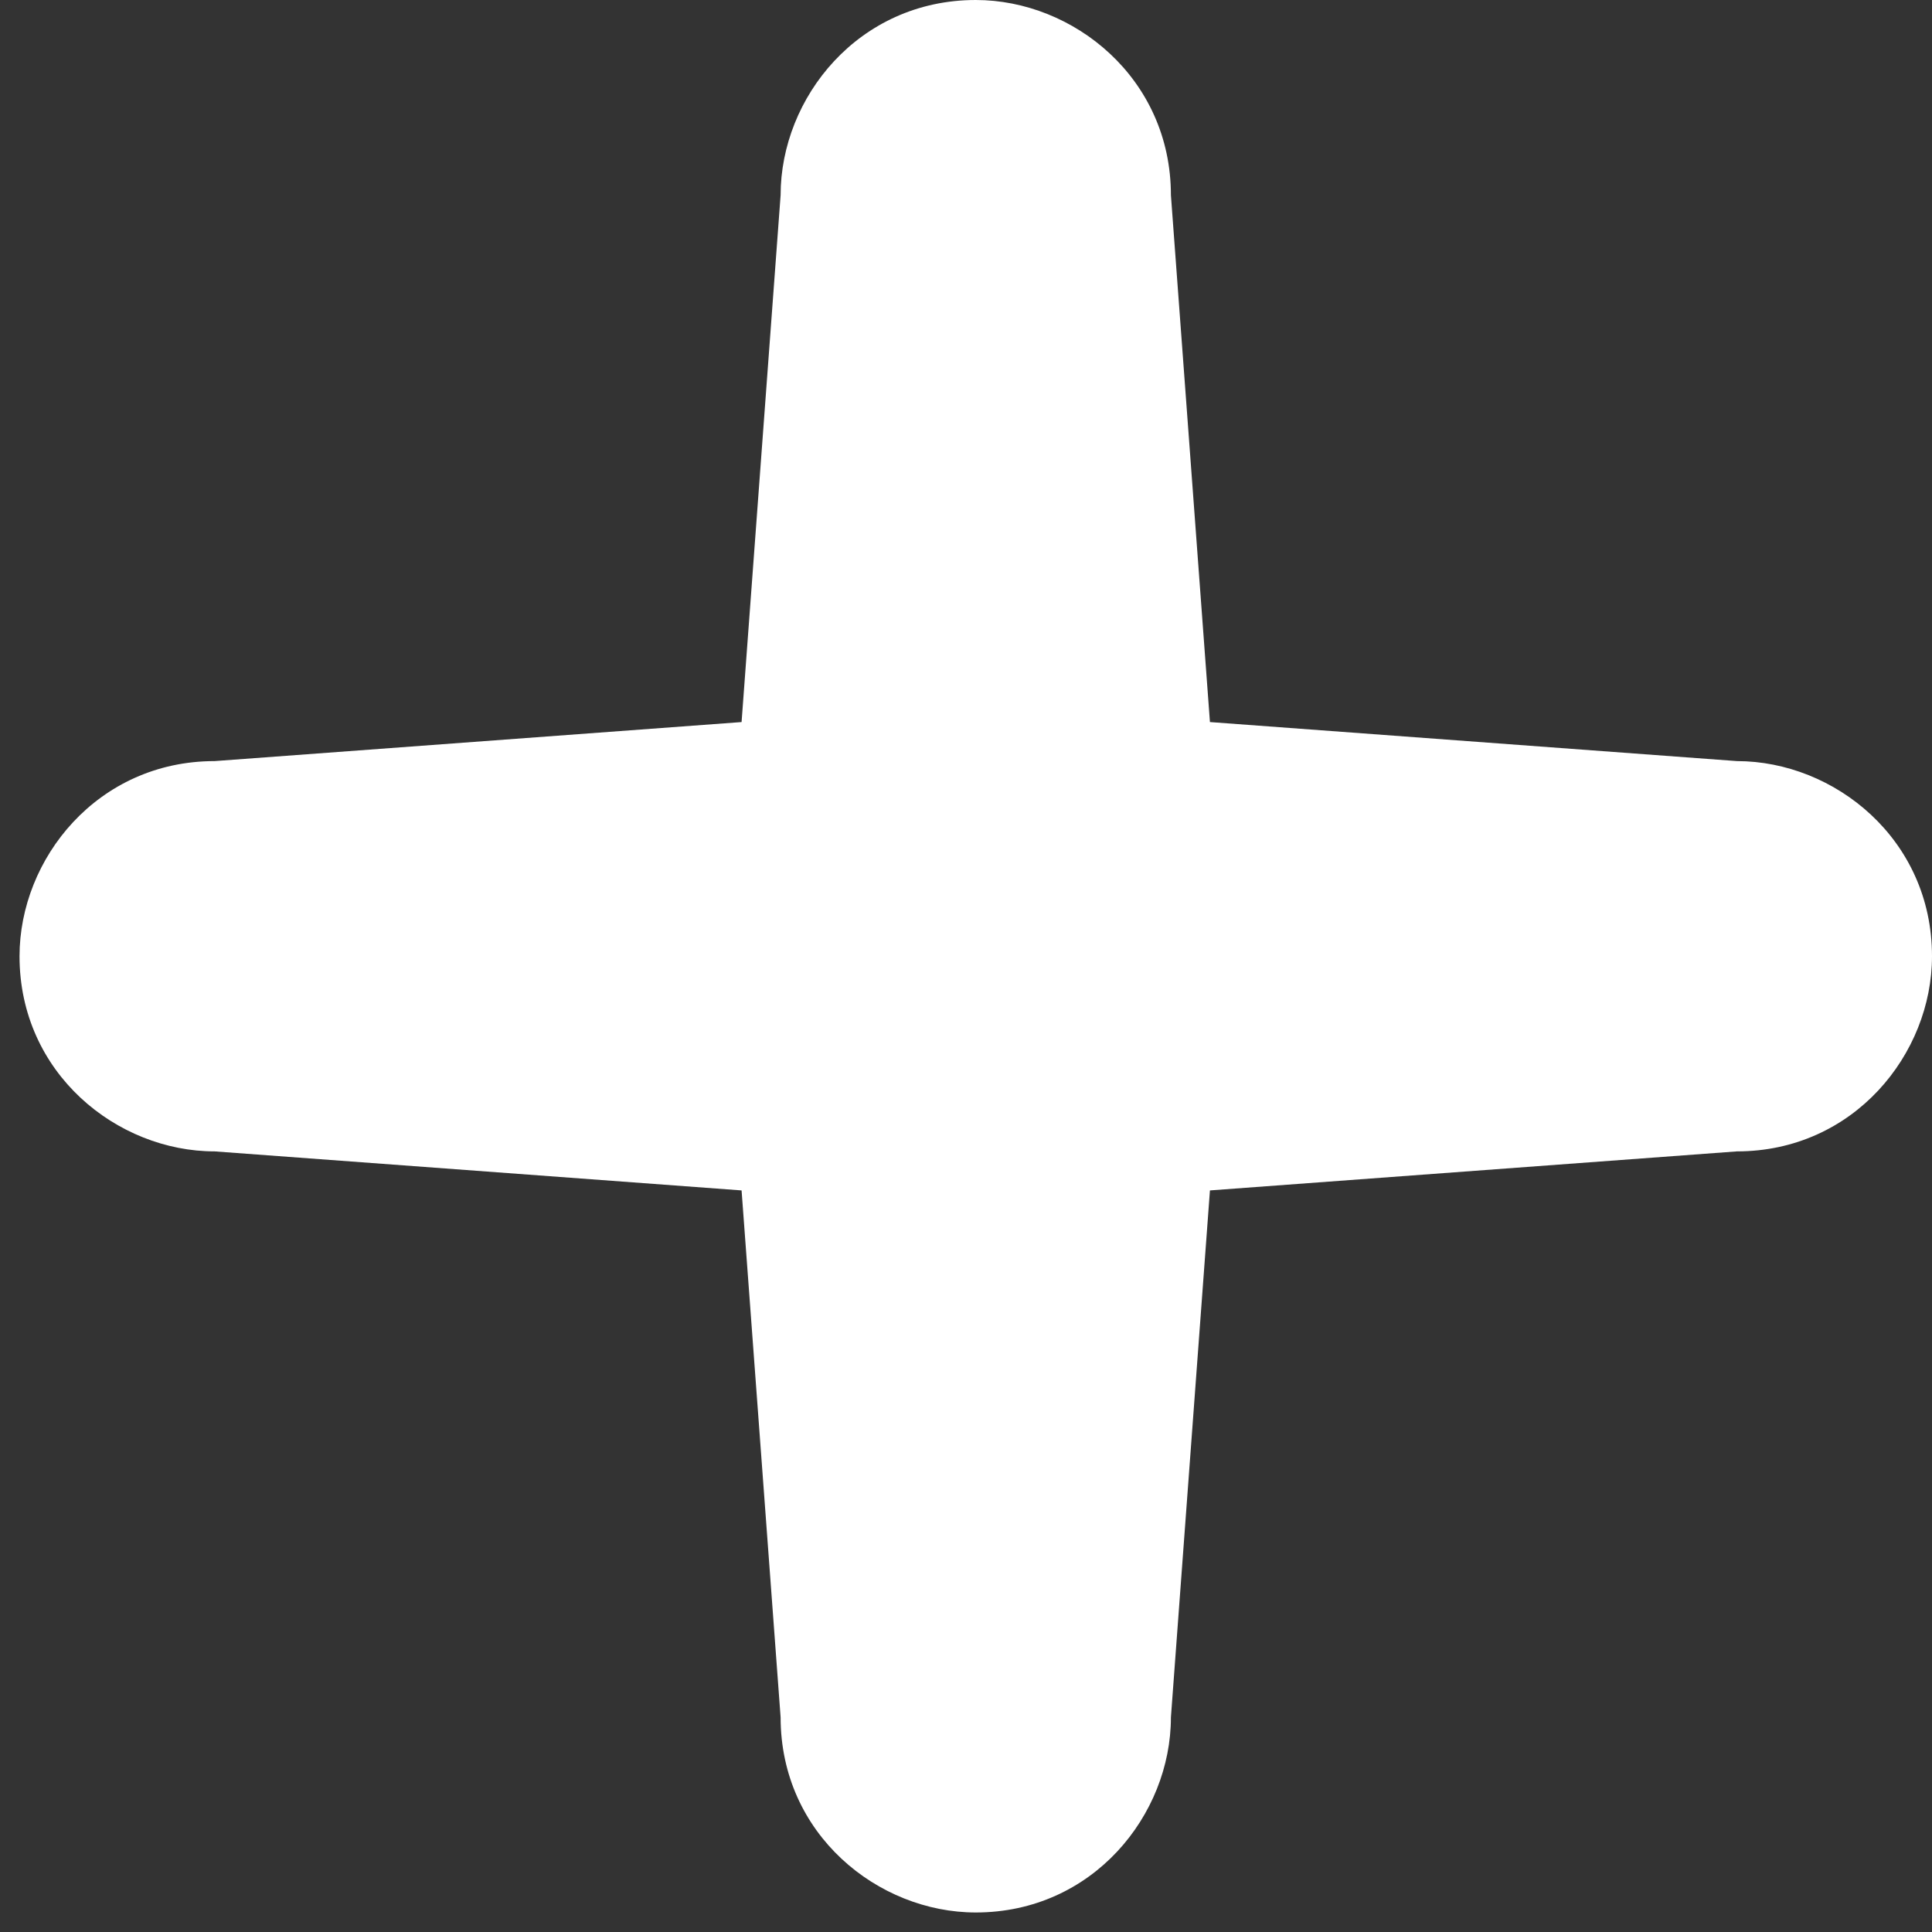<svg id="Layer_1" xmlns="http://www.w3.org/2000/svg" viewBox="-474 275.4 9.9 9.9"><rect x="-474" y="275.4" width="9.9" height="9.9" fill="#333333" stroke="none"/><style>.st0{fill:#fff}</style><path class="st0" d="M-465.1 279.3l-2.7-.2-.2-2.7c0-.6-.5-1-1-1-.6 0-1 .5-1 1l-.2 2.7-2.7.2c-.6 0-1 .5-1 1 0 .6.5 1 1 1l2.7.2.2 2.7c0 .6.5 1 1 1 .6 0 1-.5 1-1l.2-2.7 2.7-.2c.6 0 1-.5 1-1 0-.6-.5-1-1-1z"/></svg>